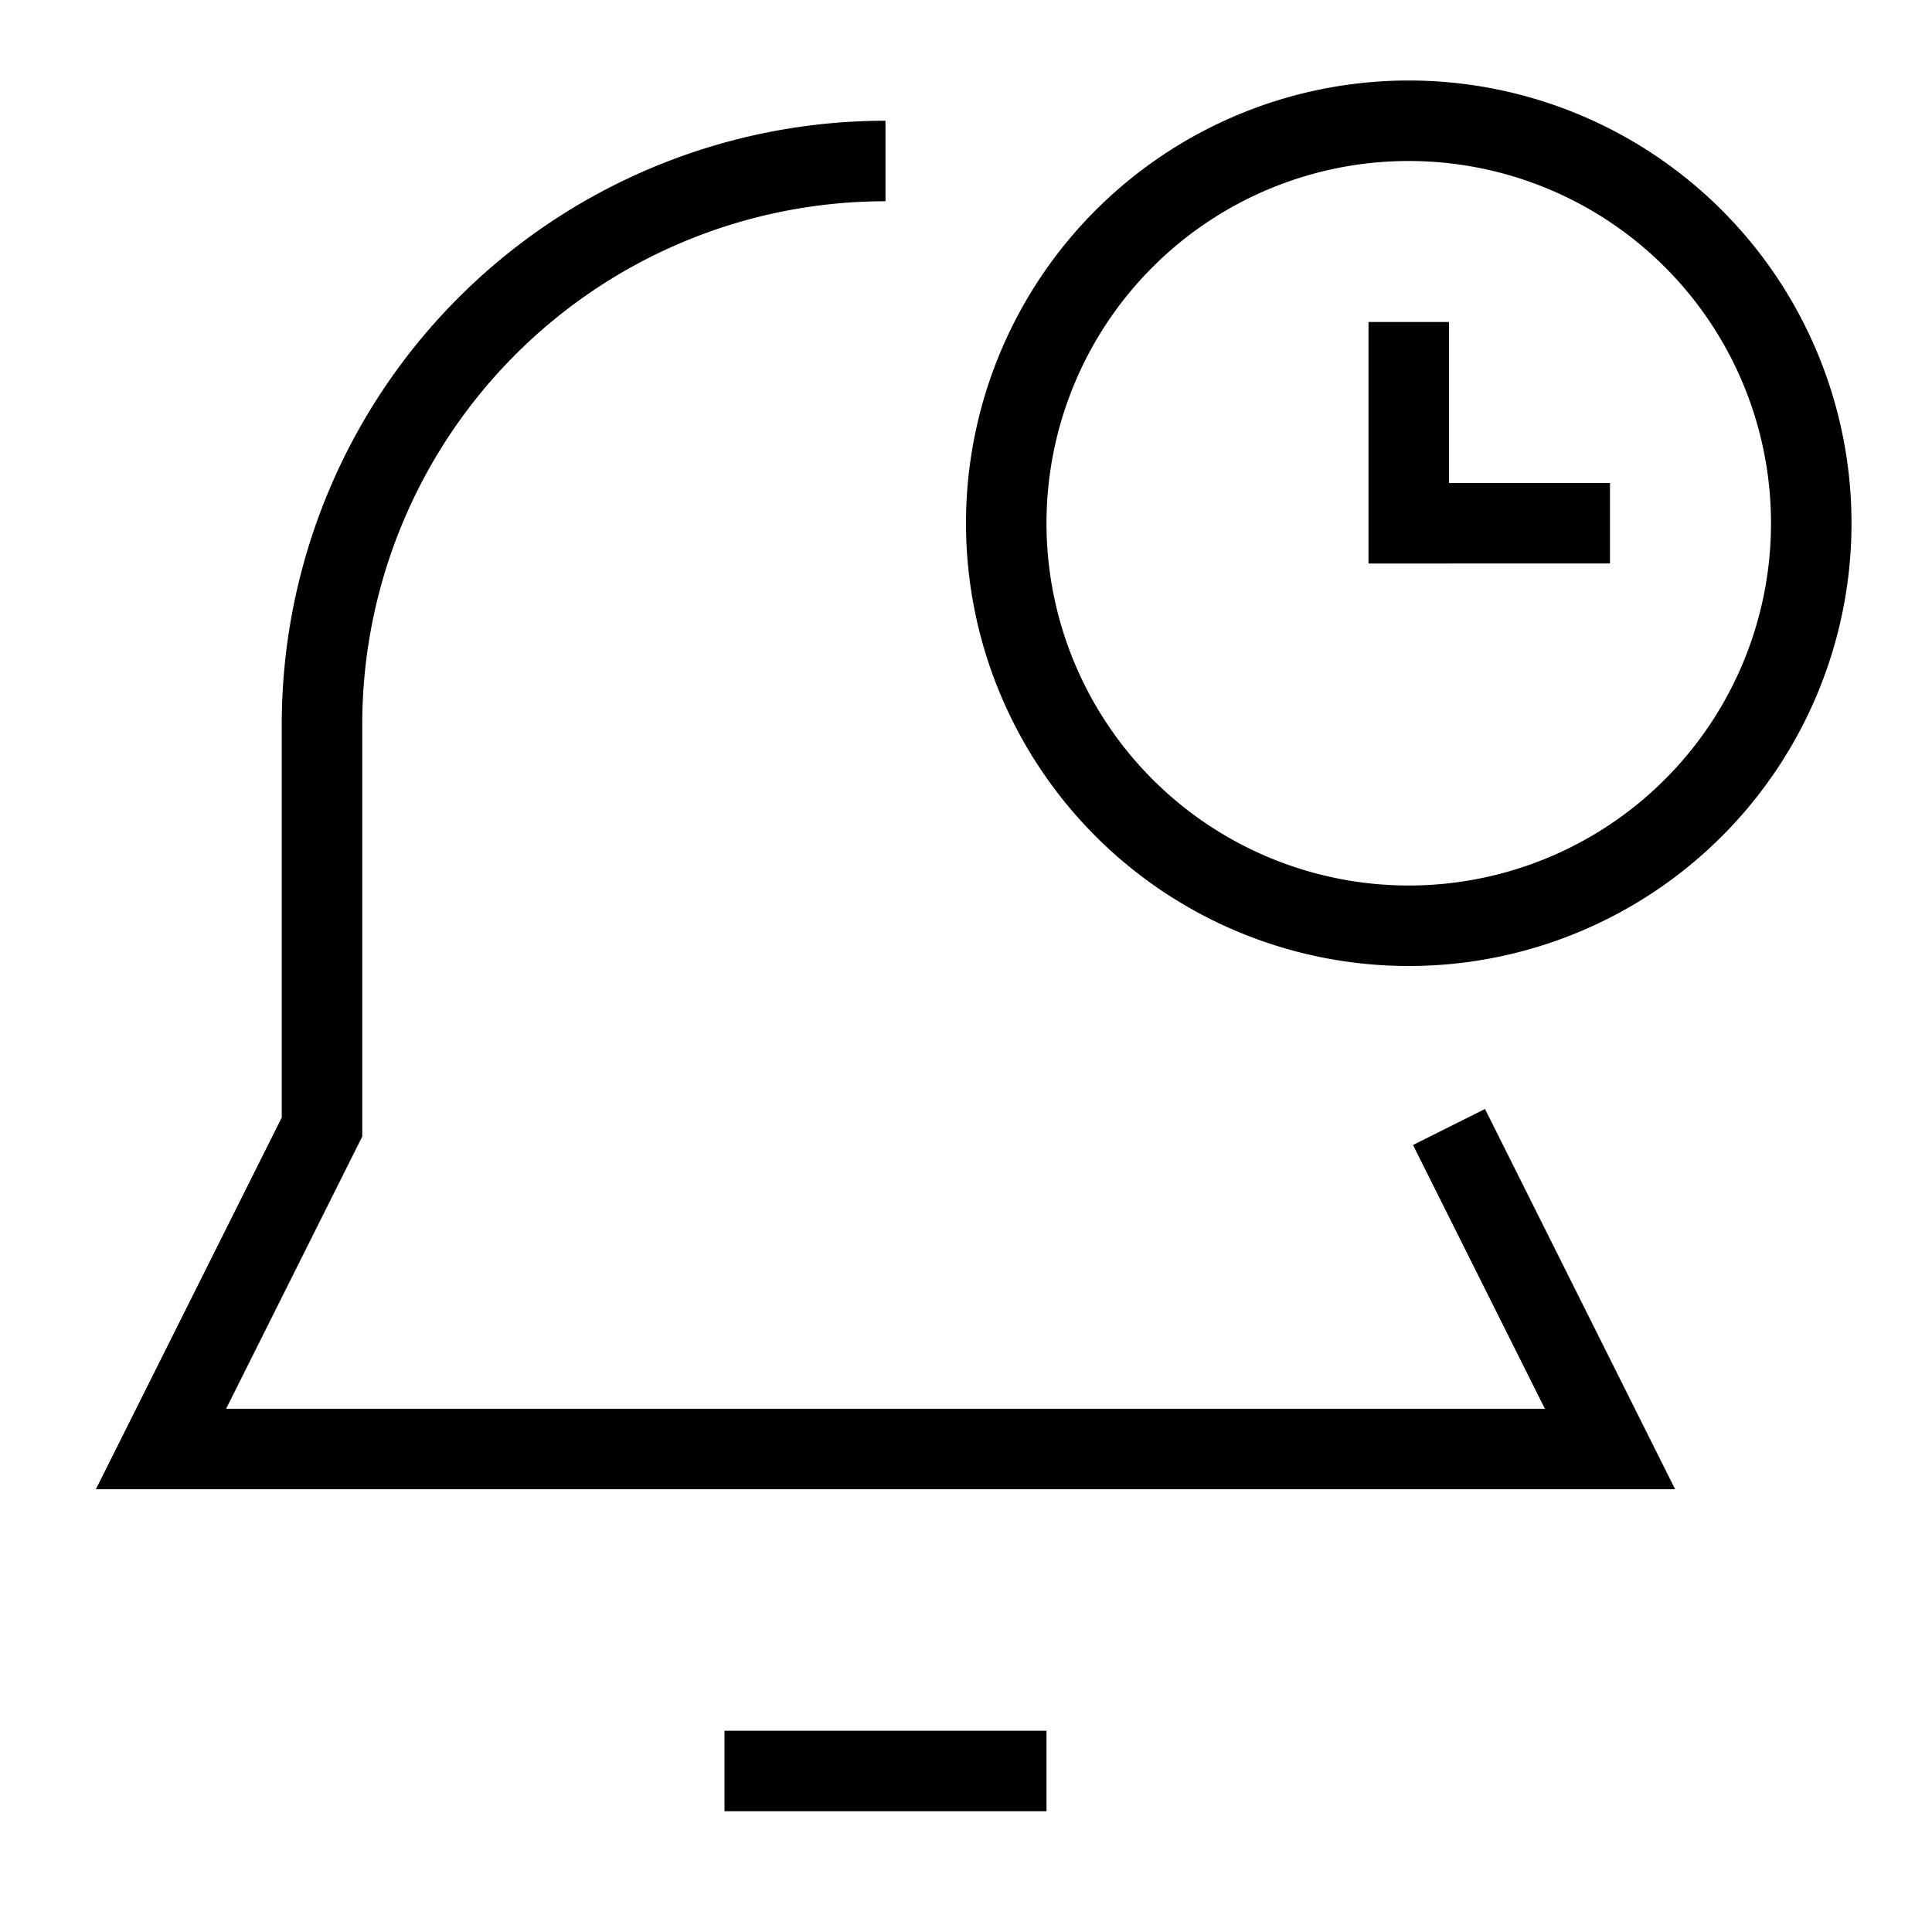 <svg xmlns="http://www.w3.org/2000/svg" fill="none" viewBox="0 0 24 24" id="Bell-Set-Timer--Streamline-Sharp">
  <desc>
    Bell Set Timer Streamline Icon: https://streamlinehq.com
  </desc>
  <g id="bell-set-timer--notification-alarm-alert-bell-set-time">
    <path id="Vector 2345" stroke="#000000" d="M9 22h4" stroke-width="1"></path>
    <path id="Ellipse 553" stroke="#000000" d="M22.5 6.5a5 5 0 1 1 -10 0 5 5 0 0 1 10 0Z" stroke-width="1"></path>
    <path id="Vector 2029" stroke="#000000" d="M17.5 4v2.5H20" stroke-width="1"></path>
    <path id="Vector 2344" stroke="#000000" d="m18 14 2 4H2l2 -4V9a7 7 0 0 1 7 -7" stroke-width="1"></path>
  </g>
</svg>